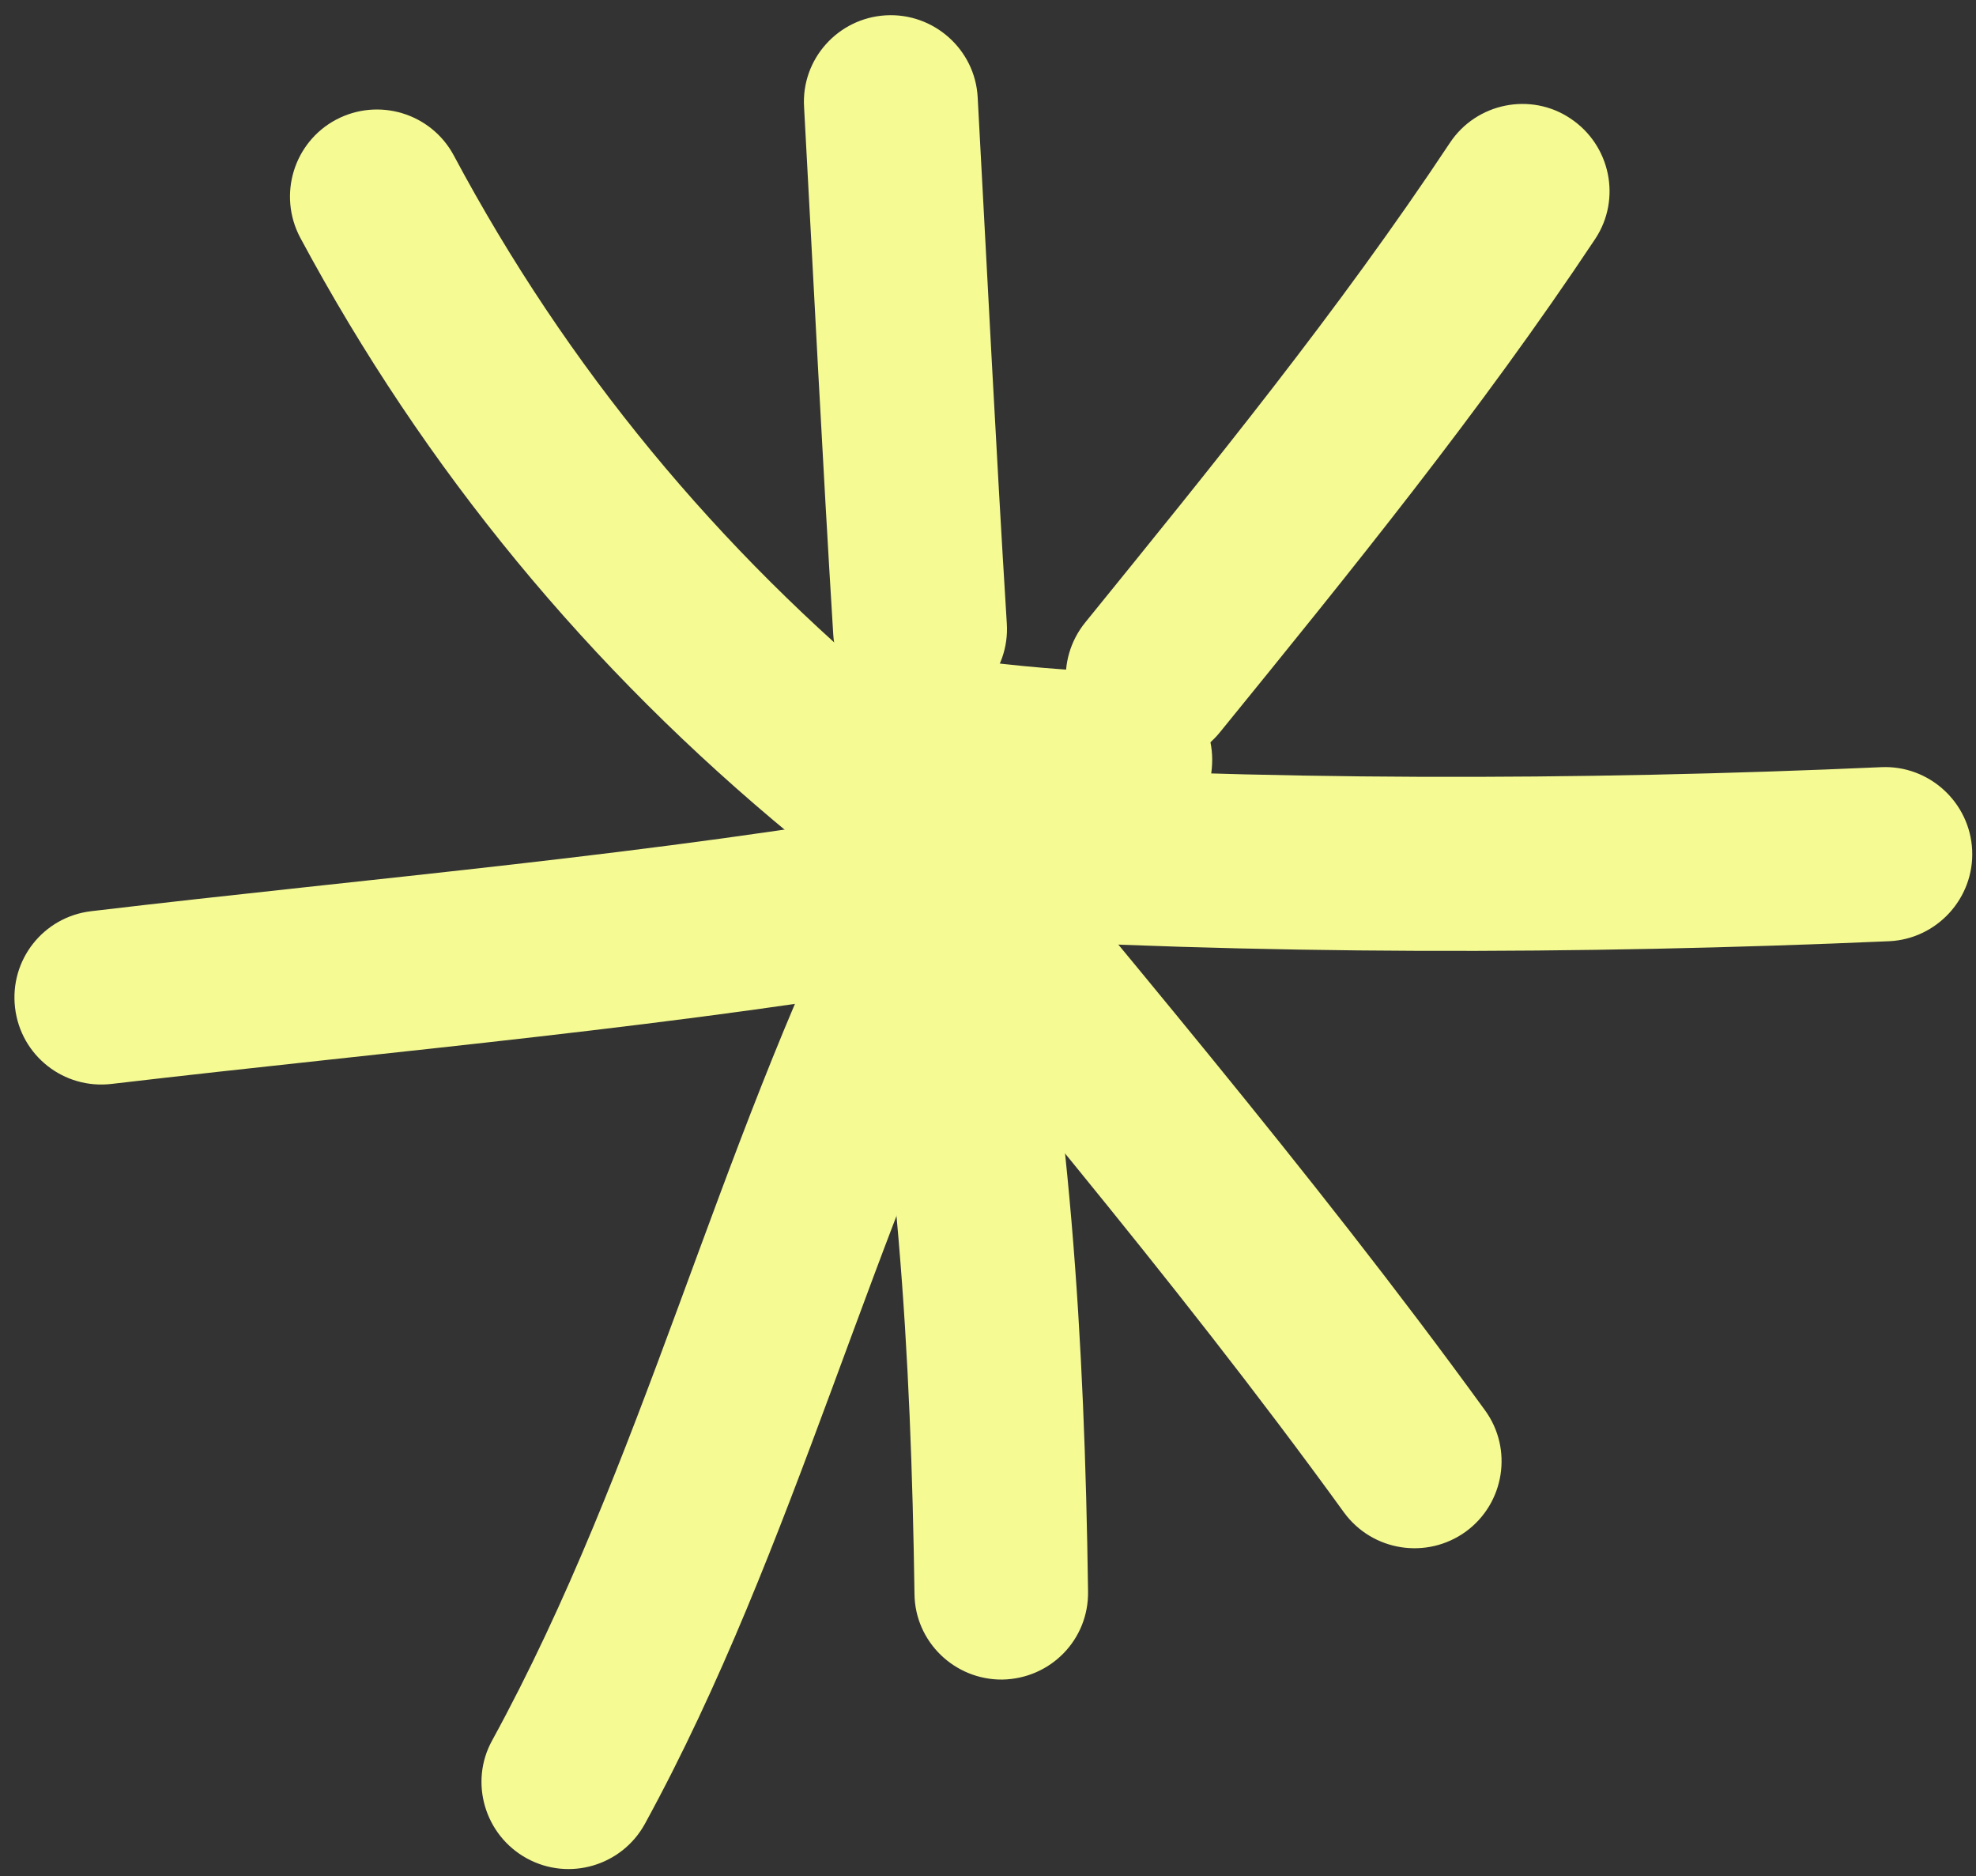 <svg class="features__item-icon" fill="none" height="75" viewBox="0 0 79 75" width="79"
     xmlns="http://www.w3.org/2000/svg">
  <rect x="0" y="0" width="79" height="75" fill="#333333" stroke="none"/>
  <path clip-rule="evenodd"
        d="M36.107 28.056C28.681 21.952 22.664 14.682 18.142 6.213C17.238 4.526 15.134 3.882 13.429 4.787C11.742 5.691 11.099 7.796 12.003 9.5C16.977 18.77 23.551 26.735 31.69 33.43C33.168 34.648 35.377 34.439 36.594 32.961C37.812 31.465 37.586 29.274 36.107 28.056Z"
        fill="#F5FA93"
        fill-rule="evenodd"/>
  <path clip-rule="evenodd"
        d="M32.147 4.283C32.53 11.309 32.878 18.335 33.313 25.361C33.434 27.274 35.087 28.735 37 28.613C38.913 28.491 40.373 26.839 40.252 24.926C39.817 17.917 39.469 10.909 39.087 3.883C38.982 1.975 37.33 0.505 35.417 0.613C33.504 0.721 32.026 2.364 32.147 4.283Z"
        fill="#F5FA93"
        fill-rule="evenodd"/>
  <path clip-rule="evenodd"
        d="M57.967 5.709C53.514 12.422 48.471 18.613 43.393 24.874C42.175 26.369 42.401 28.561 43.897 29.761C45.393 30.978 47.584 30.752 48.784 29.256C54.001 22.839 59.184 16.456 63.775 9.552C64.836 7.952 64.384 5.796 62.784 4.735C61.201 3.674 59.027 4.109 57.967 5.709Z"
        fill="#F5FA93"
        fill-rule="evenodd"/>
  <path clip-rule="evenodd"
        d="M75.213 30.665C63.143 31.204 50.326 31.222 38.256 30.456C36.343 30.352 34.691 31.796 34.569 33.726C34.448 35.639 35.908 37.291 37.822 37.413C50.135 38.178 63.213 38.161 75.526 37.622C77.439 37.535 78.934 35.9 78.847 33.987C78.761 32.074 77.126 30.578 75.213 30.665Z"
        fill="#F5FA93"
        fill-rule="evenodd"/>
  <path clip-rule="evenodd"
        d="M31.681 32.874C39.124 41.987 46.829 50.926 53.733 60.456C54.864 62.004 57.038 62.352 58.603 61.221C60.151 60.091 60.498 57.917 59.368 56.369C52.377 46.734 44.586 37.691 37.055 28.474C35.838 26.995 33.646 26.769 32.168 27.987C30.672 29.204 30.464 31.395 31.681 32.874Z"
        fill="#F5FA93"
        fill-rule="evenodd"/>
  <path clip-rule="evenodd"
        d="M33.935 35.518C35.883 45.014 36.422 54.092 36.561 63.709C36.578 65.622 38.161 67.153 40.074 67.135C42.005 67.1 43.535 65.535 43.5 63.605C43.361 53.535 42.787 44.057 40.752 34.109C40.352 32.231 38.526 31.014 36.631 31.413C34.752 31.796 33.535 33.64 33.935 35.518Z"
        fill="#F5FA93"
        fill-rule="evenodd"/>
  <path clip-rule="evenodd"
        d="M34.249 34.753C28.614 46.023 25.71 58.544 19.675 69.57C18.753 71.24 19.379 73.362 21.066 74.284C22.753 75.205 24.858 74.579 25.779 72.909C31.849 61.814 34.788 49.223 40.475 37.866C41.327 36.144 40.632 34.057 38.927 33.188C37.205 32.336 35.119 33.031 34.249 34.753Z"
        fill="#F5FA93"
        fill-rule="evenodd"/>
  <path clip-rule="evenodd"
        d="M37.35 32.196C26.133 34.178 14.933 35.083 3.646 36.422C1.733 36.648 0.376 38.37 0.602 40.283C0.828 42.196 2.55 43.552 4.463 43.326C15.872 41.987 27.211 41.048 38.568 39.048C40.446 38.7 41.715 36.891 41.385 35.013C41.037 33.117 39.246 31.848 37.35 32.196Z"
        fill="#F5FA93"
        fill-rule="evenodd"/>
  <path clip-rule="evenodd"
        d="M45.155 26.91C42.842 26.805 40.651 26.649 38.39 26.318C36.477 26.04 34.721 27.362 34.442 29.257C34.164 31.153 35.486 32.927 37.381 33.205C39.886 33.571 42.303 33.744 44.842 33.849C46.755 33.936 48.39 32.457 48.46 30.527C48.547 28.614 47.068 26.997 45.155 26.91Z"
        fill="#F5FA93"
        fill-rule="evenodd"/>
</svg>
